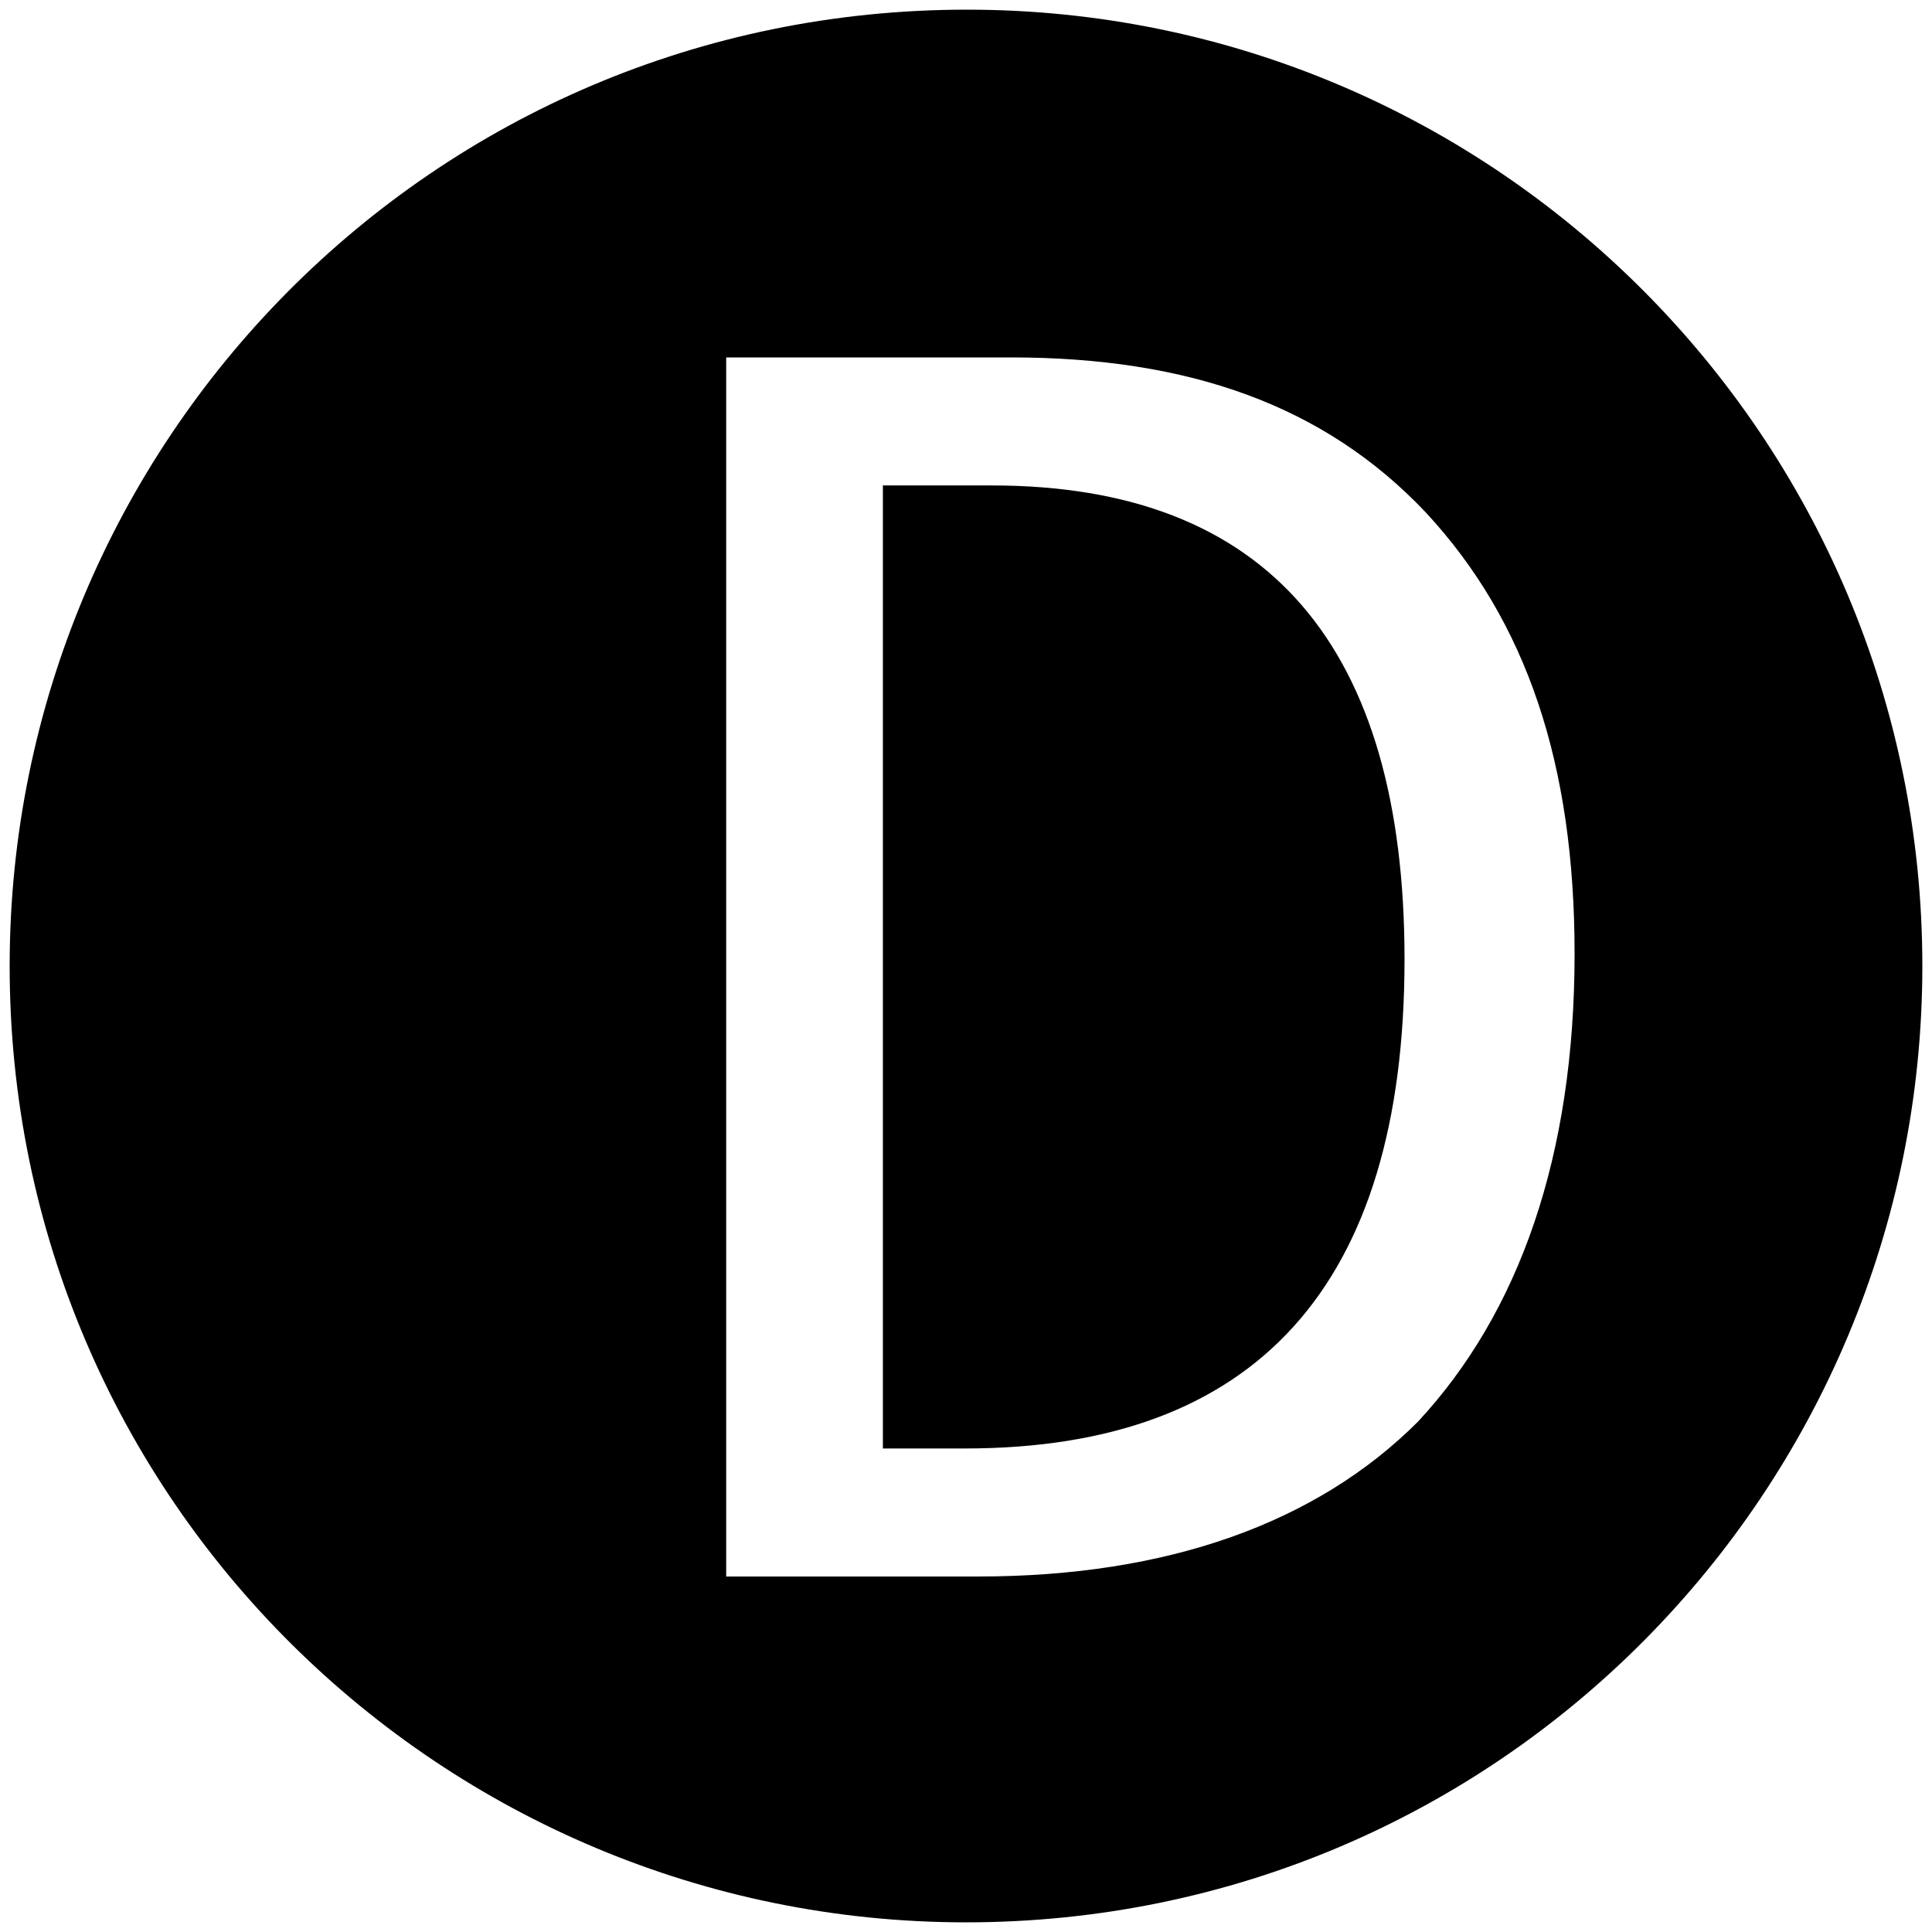 <svg xmlns="http://www.w3.org/2000/svg" width="1000" height="1000">
  <path d="M500.496 5C223.572 5 5 229.506 5 500.002c0 276.43 224.506 495.001 495.002 495.001 276.43 0 495.001-224.506 495.001-495.001C995.003 226.539 773.464 5 500.496 5zM375.88 815.992V185h147.364c91.978 0 162.198 24.725 214.616 80.11 52.417 56.374 77.143 130.55 77.143 228.462 0 104.836-28.682 185.935-81.1 242.309-52.417 52.417-129.56 80.11-227.473 80.11zm81.1-66.264h42.527c150.33 0 227.473-84.066 227.473-253.188 0-161.21-70.22-245.275-213.627-245.275H456.98z" style="fill:#000;fill-opacity:1;fill-rule:nonzero;stroke:none;"/>
</svg>

